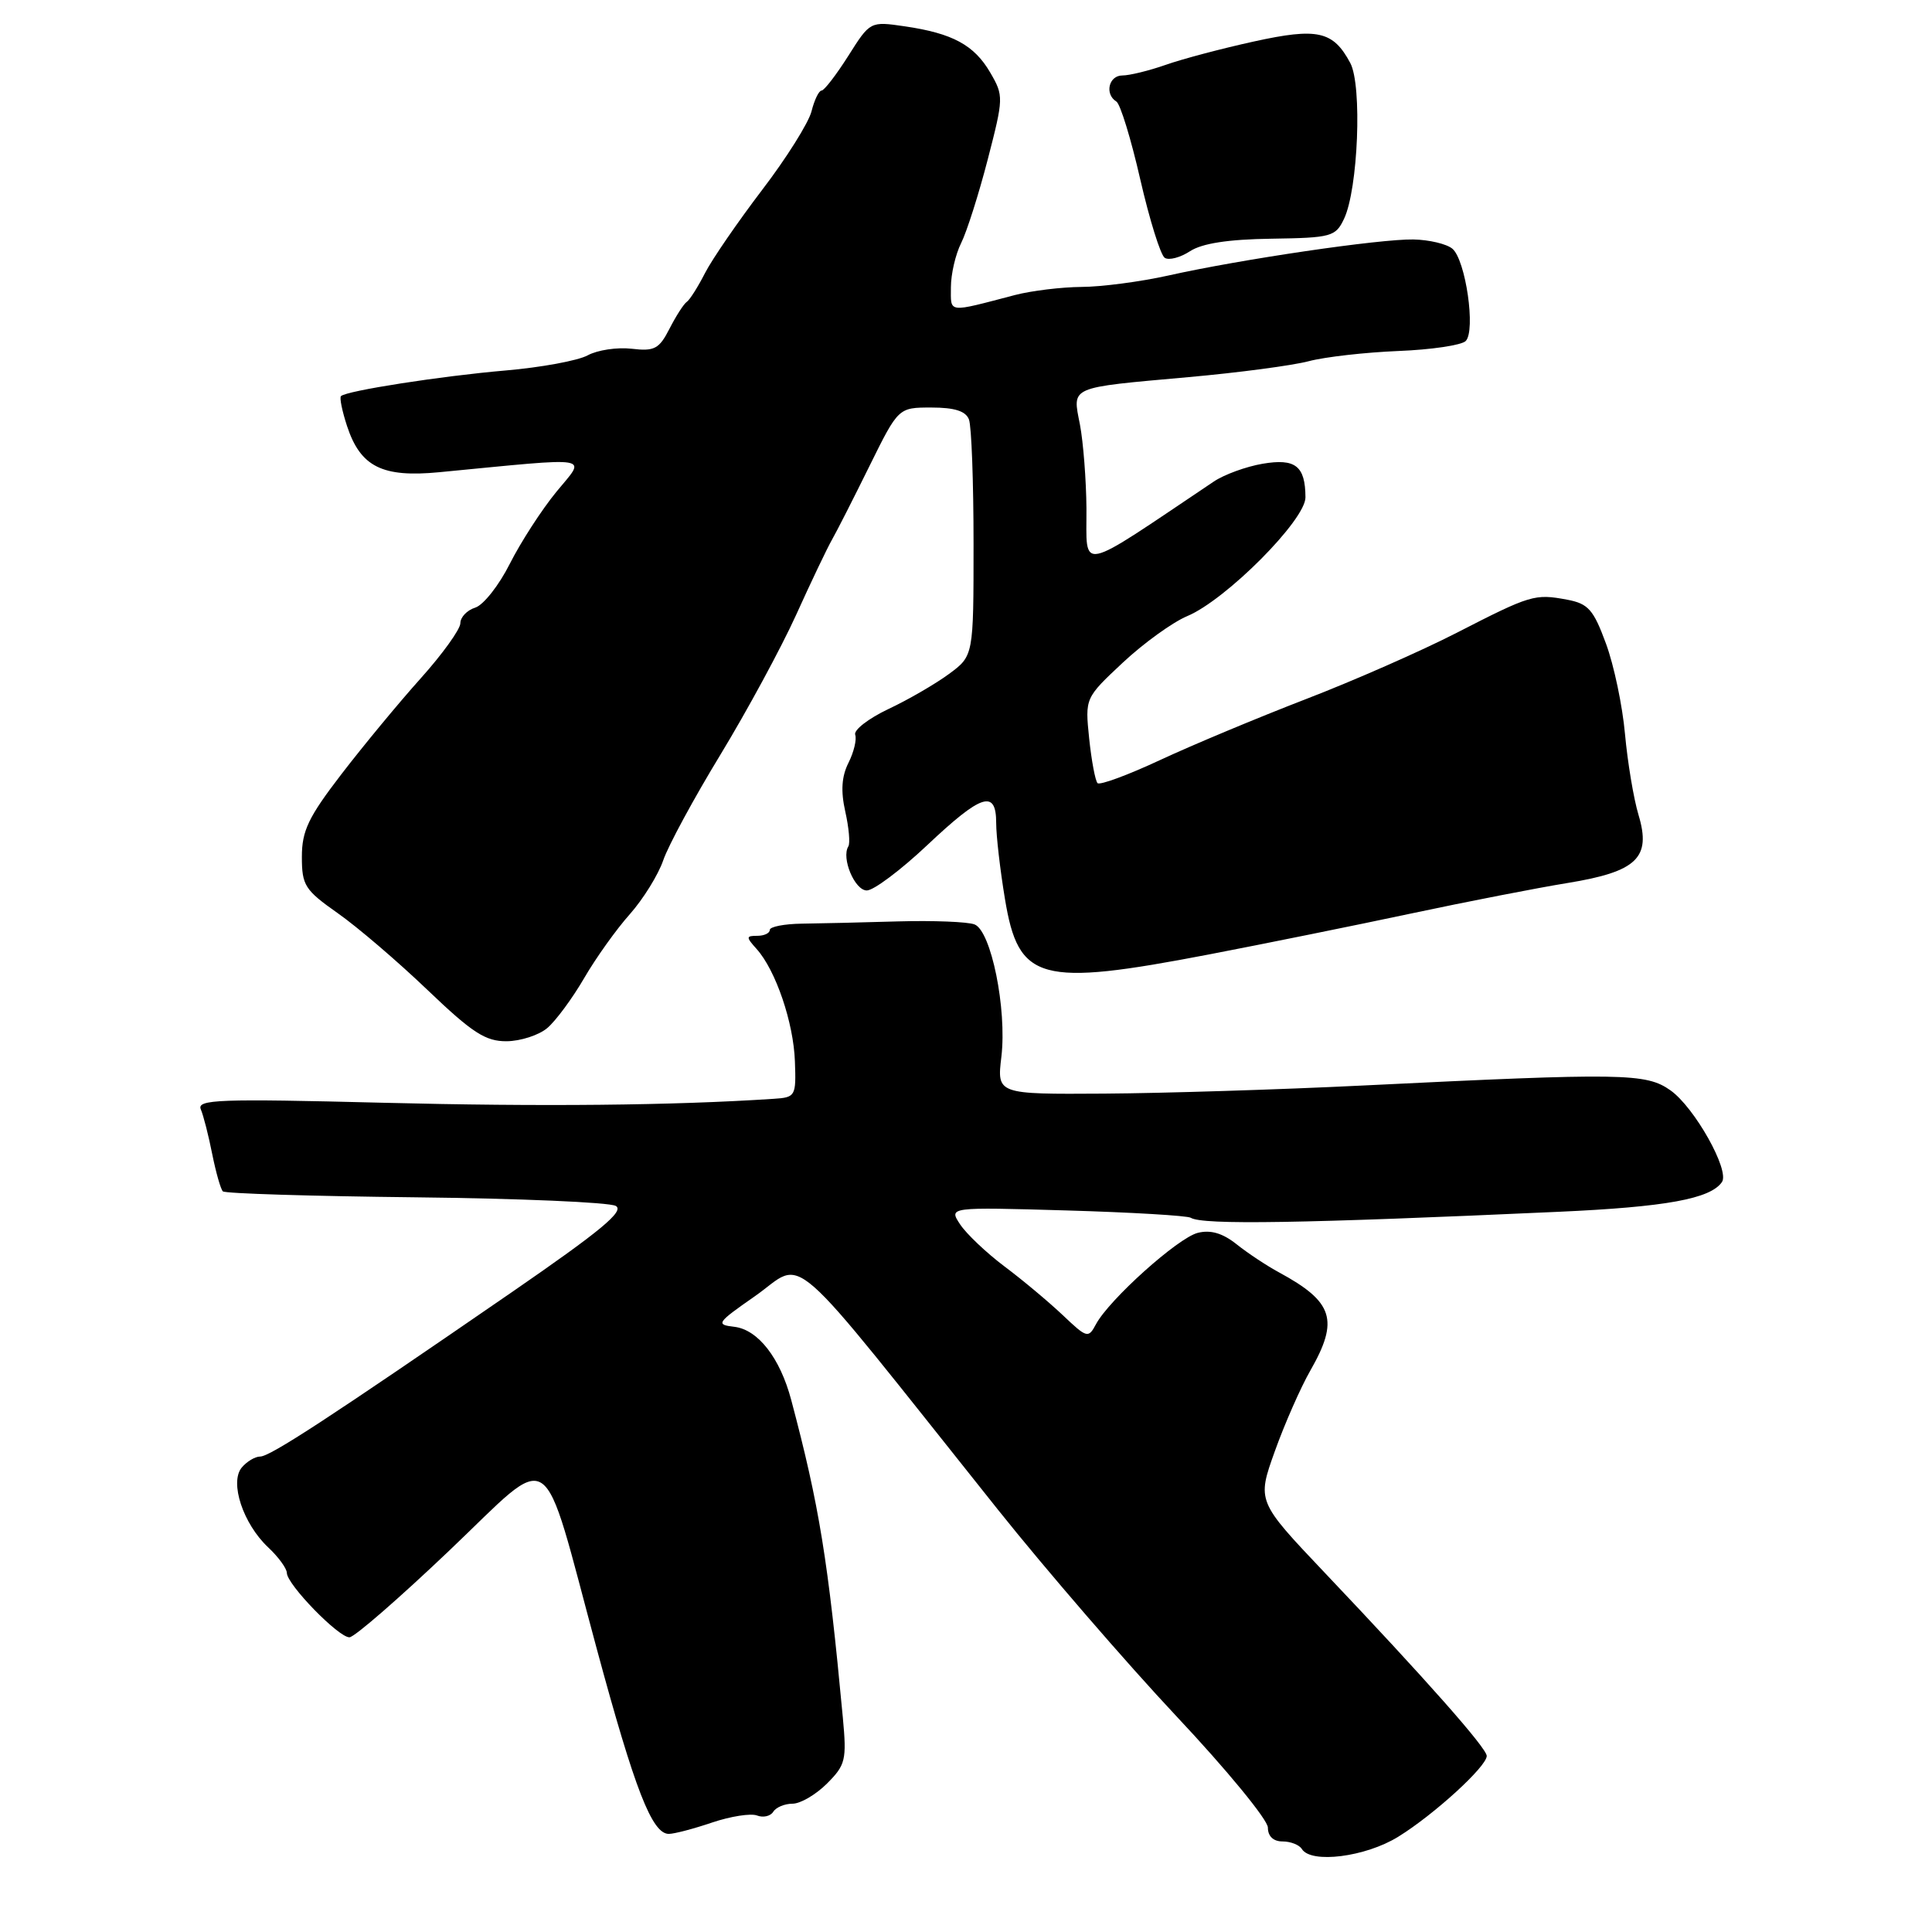 <?xml version="1.0" encoding="UTF-8" standalone="no"?>
<!DOCTYPE svg PUBLIC "-//W3C//DTD SVG 1.1//EN" "http://www.w3.org/Graphics/SVG/1.1/DTD/svg11.dtd" >
<svg xmlns="http://www.w3.org/2000/svg" xmlns:xlink="http://www.w3.org/1999/xlink" version="1.1" viewBox="0 0 256 256">
 <g >
 <path fill="currentColor"
d=" M 185.27 243.38 C 190.03 240.44 197.00 234.07 197.00 232.67 C 197.00 231.64 188.98 222.56 175.52 208.38 C 166.55 198.92 166.55 198.92 168.92 192.30 C 170.22 188.67 172.34 183.85 173.63 181.60 C 177.45 174.92 176.69 172.51 169.50 168.61 C 167.85 167.72 165.30 166.03 163.84 164.86 C 162.00 163.40 160.41 162.93 158.71 163.36 C 156.08 164.02 146.97 172.20 145.22 175.47 C 144.21 177.36 144.03 177.31 140.84 174.28 C 139.00 172.54 135.52 169.62 133.10 167.81 C 130.68 165.99 128.03 163.47 127.21 162.22 C 125.71 159.94 125.71 159.94 141.33 160.39 C 149.92 160.64 157.32 161.08 157.78 161.36 C 159.33 162.33 172.57 162.11 206.50 160.57 C 220.74 159.93 226.66 158.85 228.17 156.62 C 229.22 155.08 224.53 146.73 221.35 144.48 C 218.11 142.19 215.18 142.14 180.50 143.84 C 169.50 144.38 154.11 144.86 146.30 144.91 C 132.09 145.00 132.09 145.00 132.69 140.01 C 133.43 133.69 131.33 123.34 129.13 122.49 C 128.23 122.14 123.67 121.96 119.00 122.09 C 114.33 122.23 108.59 122.36 106.25 122.39 C 103.91 122.42 102.00 122.80 102.00 123.22 C 102.00 123.65 101.26 124.00 100.35 124.00 C 98.84 124.00 98.83 124.16 100.26 125.75 C 102.79 128.57 105.15 135.50 105.33 140.64 C 105.50 145.27 105.41 145.41 102.50 145.60 C 89.15 146.48 71.75 146.65 50.74 146.12 C 28.95 145.57 26.05 145.68 26.61 147.00 C 26.96 147.82 27.64 150.49 28.12 152.92 C 28.61 155.35 29.24 157.57 29.53 157.86 C 29.81 158.15 41.29 158.50 55.04 158.65 C 68.78 158.80 80.73 159.31 81.59 159.79 C 82.79 160.46 79.63 163.08 67.82 171.22 C 43.73 187.81 35.79 193.00 34.47 193.00 C 33.80 193.00 32.70 193.66 32.03 194.46 C 30.40 196.43 32.21 201.91 35.53 205.03 C 36.89 206.30 38.00 207.83 38.01 208.42 C 38.02 209.95 44.89 217.01 46.31 216.95 C 46.97 216.93 52.90 211.77 59.50 205.49 C 73.63 192.06 71.56 190.69 79.08 218.50 C 84.13 237.18 86.40 243.00 88.62 243.00 C 89.34 243.00 91.93 242.32 94.37 241.49 C 96.81 240.67 99.48 240.25 100.30 240.56 C 101.12 240.88 102.09 240.66 102.46 240.07 C 102.82 239.48 103.97 239.00 105.01 239.00 C 106.06 239.00 108.11 237.80 109.58 236.33 C 112.05 233.86 112.20 233.21 111.68 227.58 C 109.73 206.70 108.56 199.50 104.84 185.50 C 103.36 179.93 100.45 176.19 97.31 175.81 C 94.80 175.52 94.96 175.29 100.02 171.76 C 106.89 166.96 103.44 163.94 132.20 200.00 C 138.56 207.97 149.22 220.31 155.88 227.41 C 162.55 234.50 168.00 241.14 168.00 242.16 C 168.00 243.31 168.72 244.00 169.94 244.00 C 171.01 244.00 172.16 244.45 172.50 245.00 C 173.72 246.98 180.94 246.06 185.27 243.38 Z  M 72.52 136.22 C 73.64 135.27 75.83 132.31 77.39 129.63 C 78.95 126.94 81.68 123.12 83.46 121.13 C 85.23 119.13 87.22 115.92 87.88 114.00 C 88.53 112.08 91.94 105.78 95.46 100.00 C 98.97 94.22 103.48 85.90 105.48 81.50 C 107.47 77.10 109.62 72.60 110.25 71.50 C 110.88 70.40 113.11 66.01 115.21 61.75 C 119.04 54.00 119.04 54.00 123.41 54.00 C 126.48 54.00 127.97 54.47 128.39 55.58 C 128.73 56.45 129.00 63.85 129.00 72.03 C 129.00 86.90 129.00 86.90 125.75 89.30 C 123.96 90.62 120.34 92.72 117.70 93.96 C 115.07 95.21 113.09 96.74 113.32 97.36 C 113.54 97.99 113.14 99.66 112.43 101.07 C 111.52 102.88 111.39 104.80 112.00 107.52 C 112.48 109.65 112.67 111.73 112.41 112.15 C 111.45 113.69 113.26 118.00 114.86 117.99 C 115.76 117.99 119.36 115.29 122.86 111.99 C 130.08 105.18 132.00 104.57 132.00 109.06 C 132.00 110.74 132.52 115.26 133.16 119.11 C 134.96 130.02 137.73 130.78 160.24 126.46 C 167.53 125.06 179.57 122.62 187.00 121.04 C 194.43 119.46 203.72 117.65 207.66 117.01 C 216.89 115.51 218.82 113.68 217.12 108.01 C 216.46 105.82 215.66 100.98 215.32 97.26 C 214.99 93.54 213.86 88.15 212.80 85.28 C 211.14 80.76 210.45 79.99 207.65 79.46 C 203.36 78.66 202.84 78.81 193.00 83.86 C 188.32 86.26 179.32 90.22 173.00 92.65 C 166.68 95.09 158.01 98.71 153.74 100.70 C 149.48 102.69 145.74 104.07 145.43 103.77 C 145.13 103.46 144.63 100.80 144.32 97.85 C 143.77 92.49 143.77 92.49 148.78 87.80 C 151.54 85.22 155.38 82.45 157.31 81.64 C 162.44 79.50 173.00 68.89 172.98 65.90 C 172.96 61.74 171.65 60.71 167.30 61.45 C 165.13 61.82 162.21 62.88 160.83 63.81 C 142.50 76.11 144.01 75.80 143.96 67.36 C 143.93 63.59 143.54 58.60 143.10 56.27 C 142.10 51.14 141.48 51.41 157.50 49.97 C 164.10 49.38 171.27 48.43 173.42 47.86 C 175.58 47.29 180.91 46.69 185.27 46.51 C 189.64 46.34 193.66 45.74 194.21 45.19 C 195.57 43.83 194.21 34.42 192.44 32.95 C 191.68 32.32 189.36 31.77 187.28 31.73 C 182.86 31.65 164.44 34.35 154.80 36.51 C 151.12 37.33 145.94 38.01 143.30 38.02 C 140.66 38.04 136.70 38.52 134.50 39.09 C 125.44 41.46 126.00 41.53 126.00 38.07 C 126.00 36.33 126.61 33.69 127.36 32.20 C 128.10 30.72 129.69 25.73 130.88 21.13 C 132.99 12.97 133.00 12.69 131.22 9.63 C 129.09 5.97 126.24 4.42 119.90 3.49 C 115.30 2.82 115.30 2.82 112.40 7.41 C 110.80 9.93 109.21 12.00 108.86 12.00 C 108.51 12.00 107.91 13.24 107.53 14.75 C 107.15 16.26 104.21 20.95 100.99 25.16 C 97.78 29.38 94.37 34.33 93.43 36.16 C 92.49 38.00 91.40 39.73 91.00 40.00 C 90.60 40.27 89.57 41.88 88.71 43.56 C 87.34 46.24 86.72 46.57 83.69 46.21 C 81.78 45.99 79.16 46.38 77.86 47.09 C 76.56 47.79 71.67 48.69 67.00 49.09 C 58.50 49.82 45.88 51.78 45.18 52.49 C 44.97 52.70 45.34 54.49 45.99 56.47 C 47.77 61.86 50.66 63.30 58.21 62.57 C 79.07 60.56 77.69 60.33 73.73 65.16 C 71.77 67.55 69.00 71.84 67.56 74.69 C 66.13 77.54 64.07 80.16 62.98 80.51 C 61.89 80.85 61.00 81.78 61.00 82.58 C 61.00 83.37 58.64 86.66 55.75 89.88 C 52.86 93.10 48.14 98.81 45.25 102.57 C 40.87 108.27 40.00 110.08 40.00 113.53 C 40.00 117.32 40.39 117.93 44.75 121.00 C 47.36 122.83 52.71 127.41 56.64 131.17 C 62.61 136.88 64.34 137.99 67.14 137.97 C 68.99 137.95 71.41 137.16 72.52 136.22 Z  M 168.46 31.63 C 176.42 31.51 176.97 31.36 178.09 29.00 C 179.96 25.07 180.51 11.33 178.92 8.35 C 176.65 4.10 174.59 3.64 166.14 5.50 C 161.94 6.42 156.68 7.81 154.47 8.59 C 152.25 9.37 149.66 10.00 148.72 10.00 C 146.91 10.00 146.34 12.48 147.93 13.46 C 148.44 13.77 149.87 18.41 151.09 23.77 C 152.32 29.12 153.78 33.80 154.33 34.16 C 154.88 34.53 156.39 34.13 157.68 33.29 C 159.27 32.25 162.74 31.71 168.46 31.63 Z "/>
</g>
</svg>